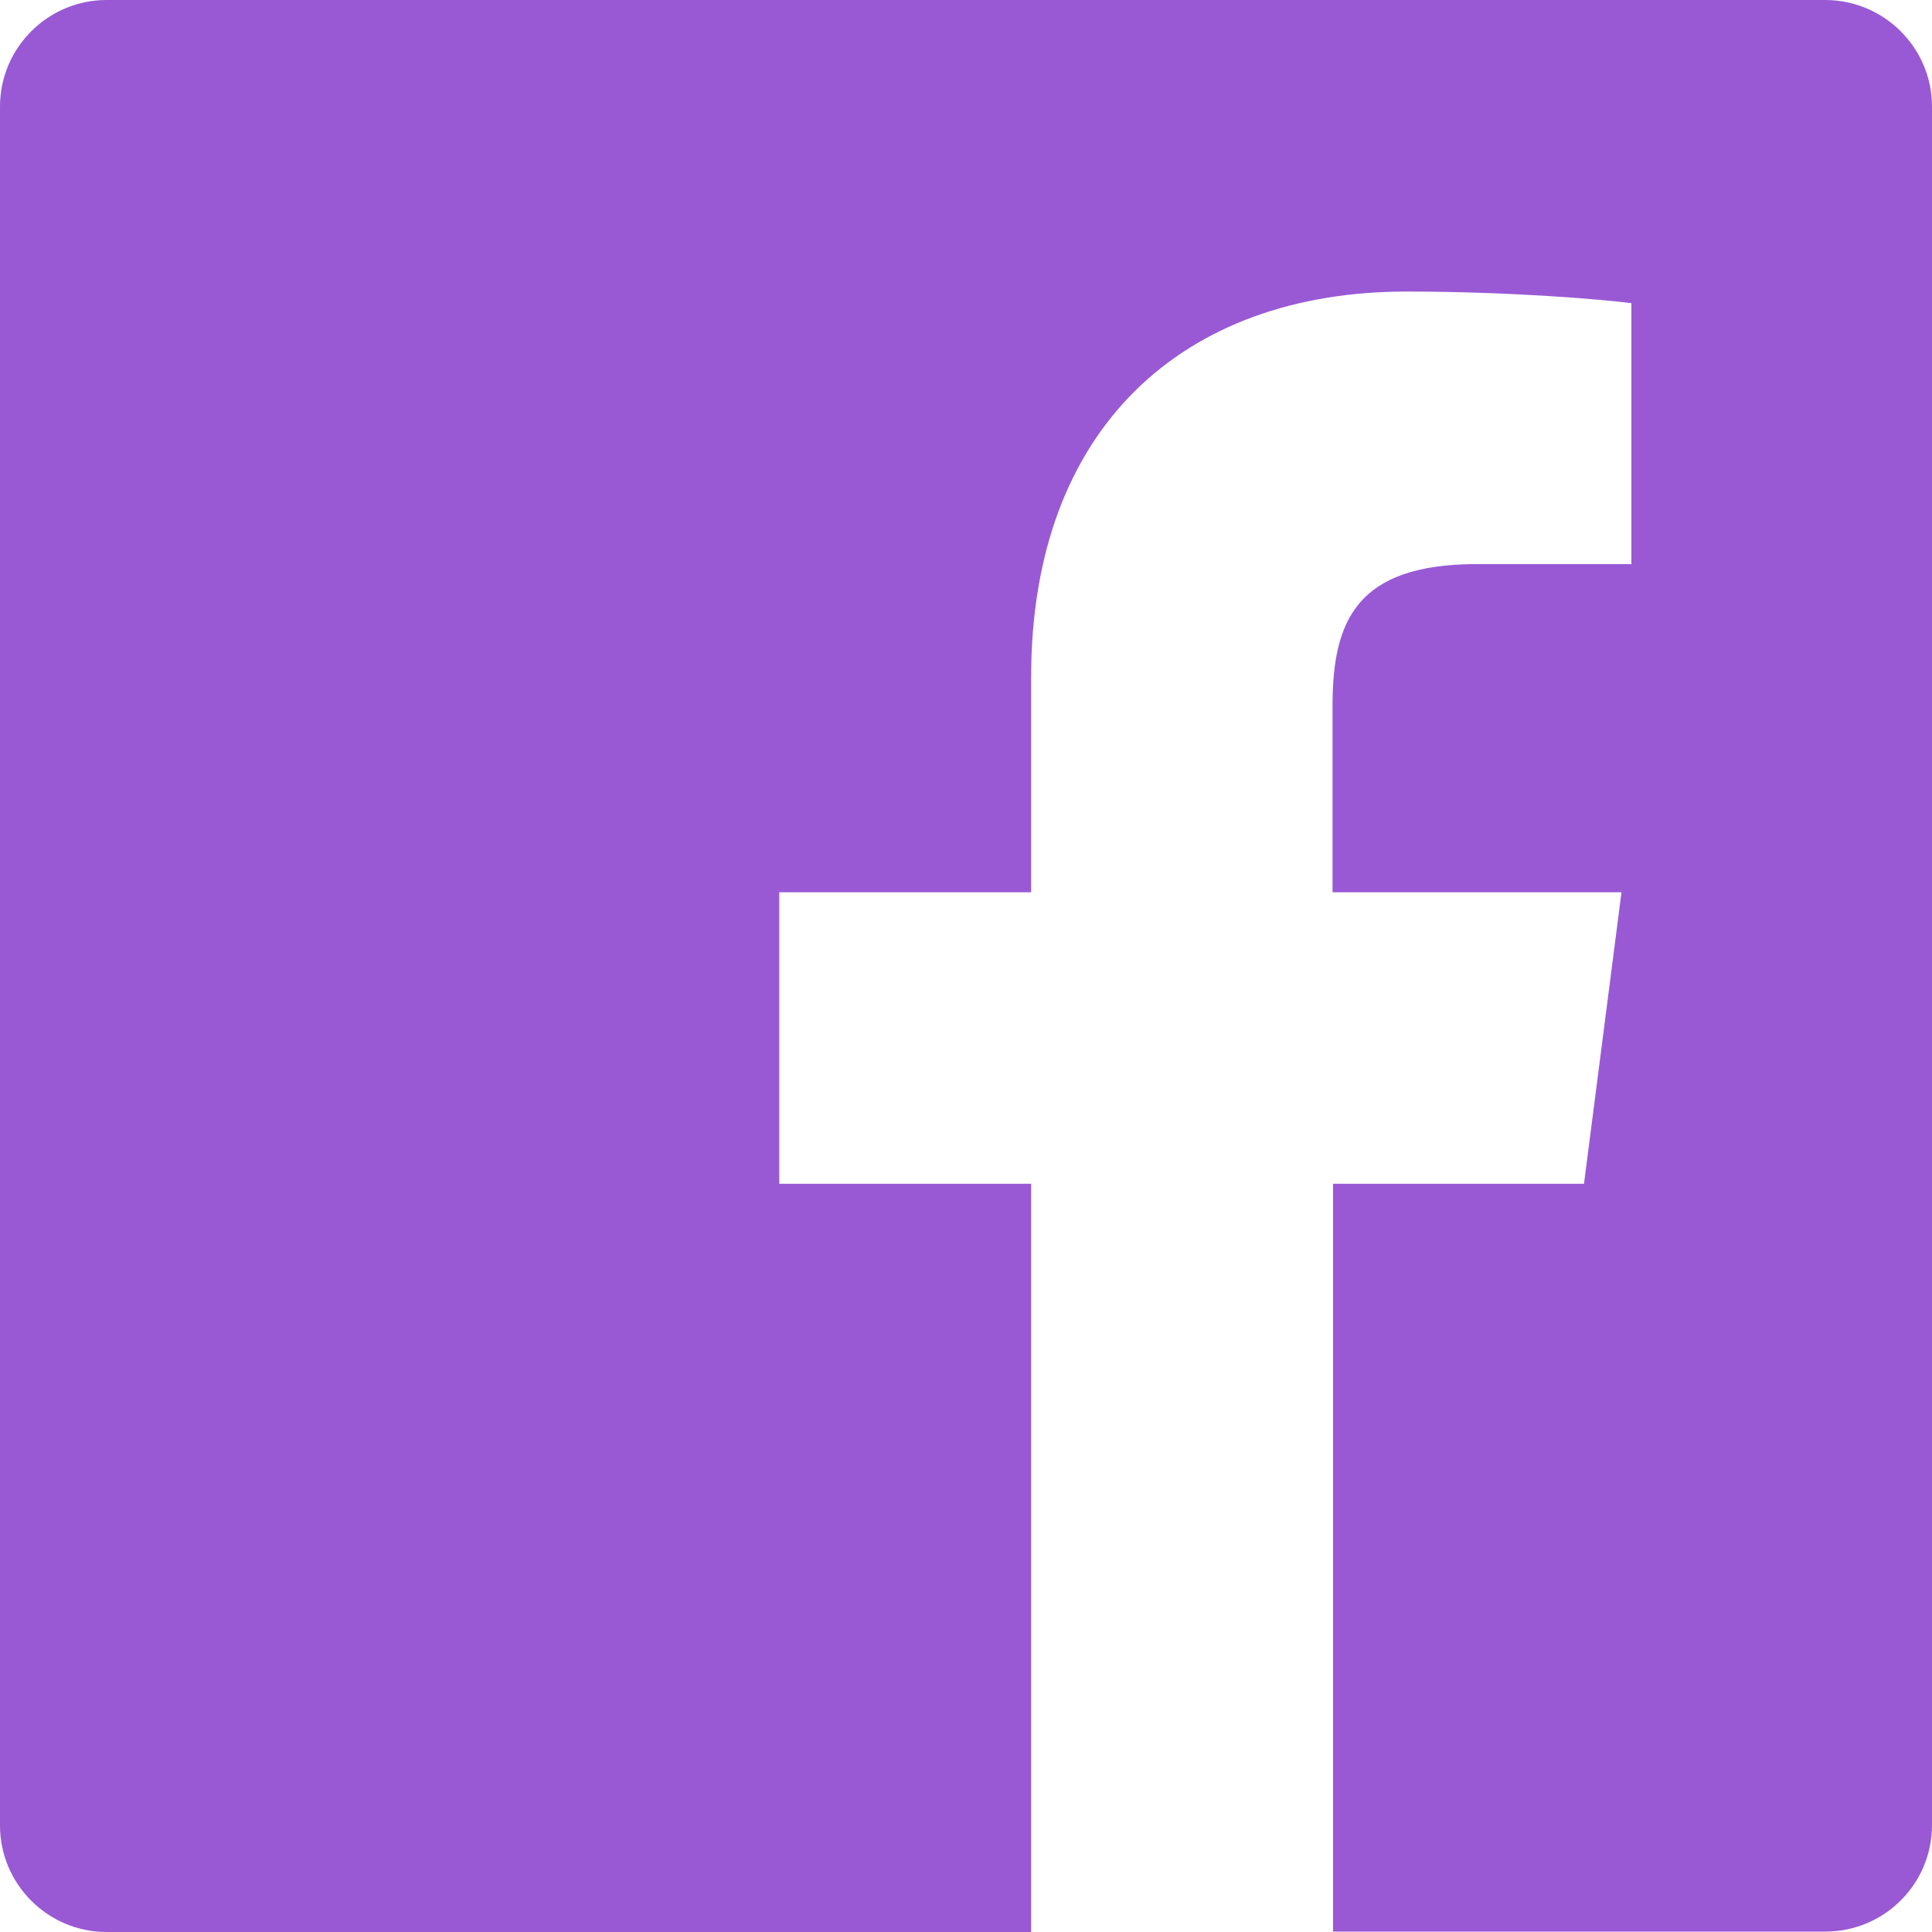 <svg width="32" height="32" viewBox="0 0 32 32" fill="none" xmlns="http://www.w3.org/2000/svg">
<path d="M32 1.764V30.229C32 31.207 31.207 31.993 30.236 31.993H22.079V19.607H26.236L26.857 14.779H22.071V11.693C22.071 10.293 22.457 9.343 24.464 9.343H27.021V5.021C26.579 4.964 25.064 4.829 23.293 4.829C19.607 4.829 17.079 7.079 17.079 11.214V14.779H12.907V19.607H17.079V32H1.764C0.793 32 0 31.207 0 30.236V1.764C0 0.793 0.793 0 1.764 0H30.229C31.207 0 32 0.793 32 1.764Z" fill="#9959D4"/>
</svg>
